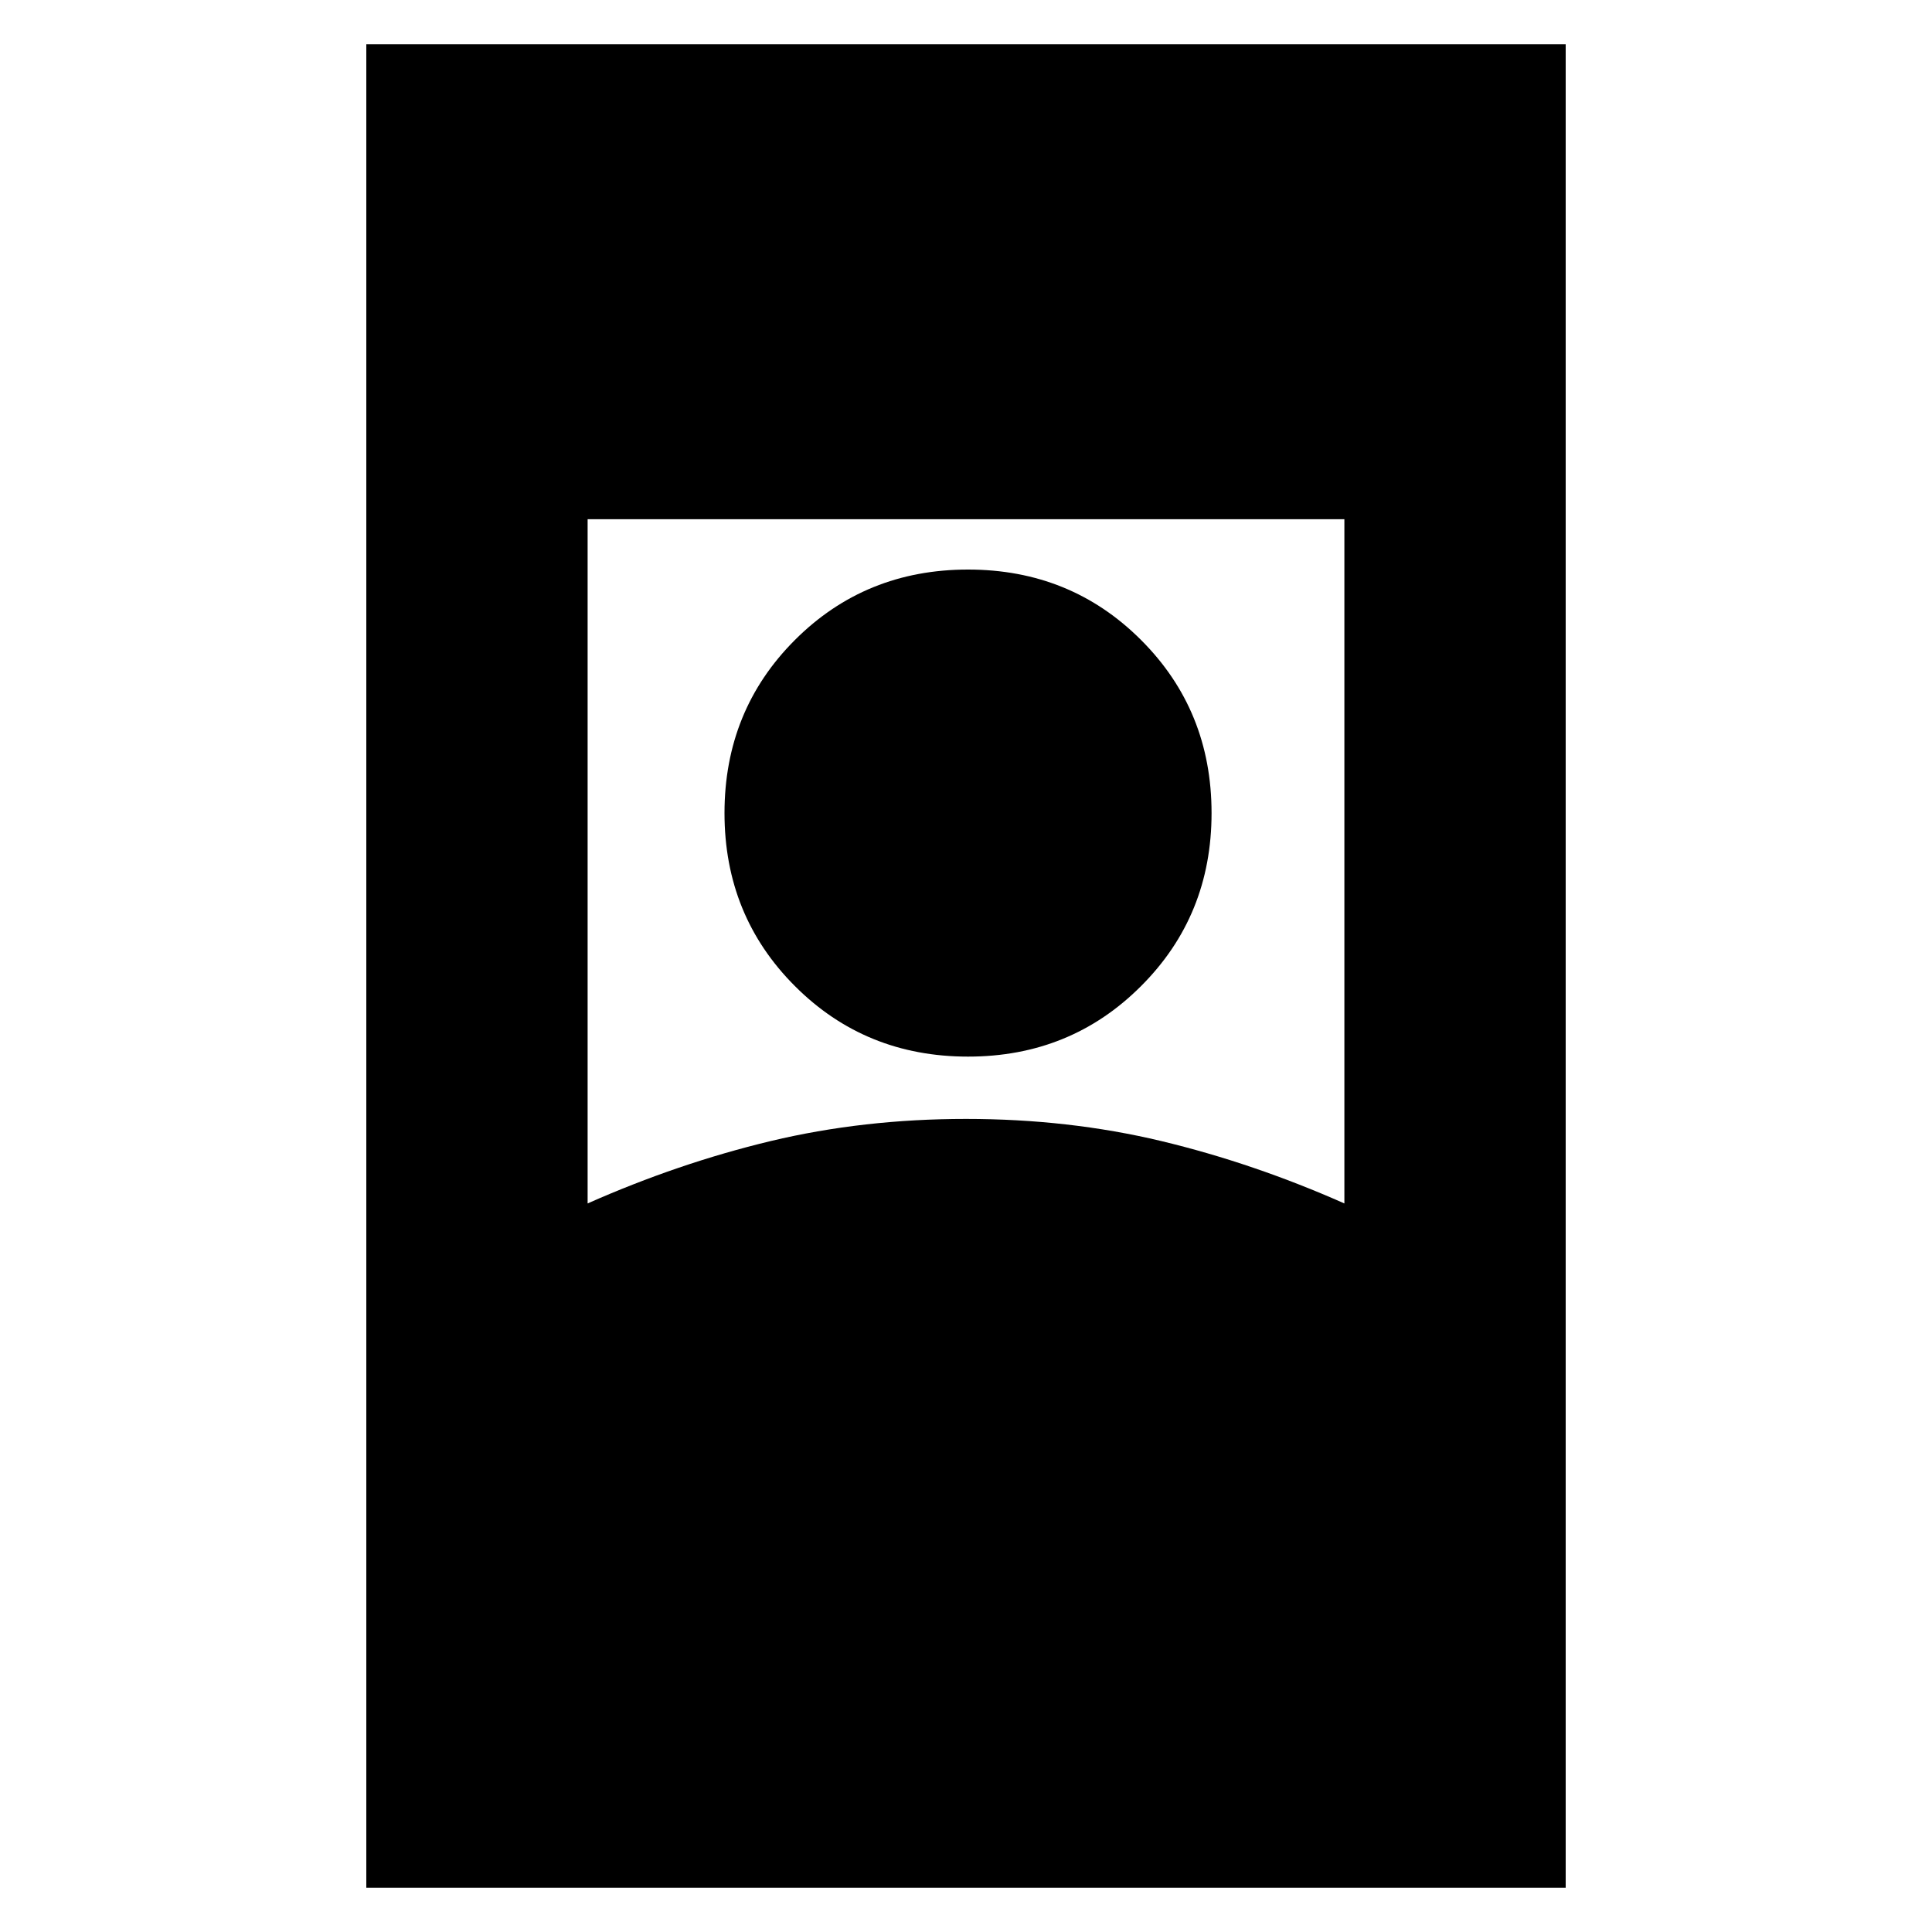 <svg xmlns="http://www.w3.org/2000/svg" height="20" width="20"><path d="M3.792 19.542V0.458H16.208V19.542ZM6.083 12.458Q7.021 12.042 7.979 11.812Q8.938 11.583 10 11.583Q11.062 11.583 12.021 11.812Q12.979 12.042 13.917 12.458V5.375H6.083ZM10.021 10.938Q11.083 10.938 11.812 10.208Q12.542 9.479 12.542 8.417Q12.542 7.354 11.812 6.625Q11.083 5.896 10.021 5.896Q8.958 5.896 8.229 6.625Q7.5 7.354 7.5 8.417Q7.5 9.479 8.229 10.208Q8.958 10.938 10.021 10.938Z"/></svg>
